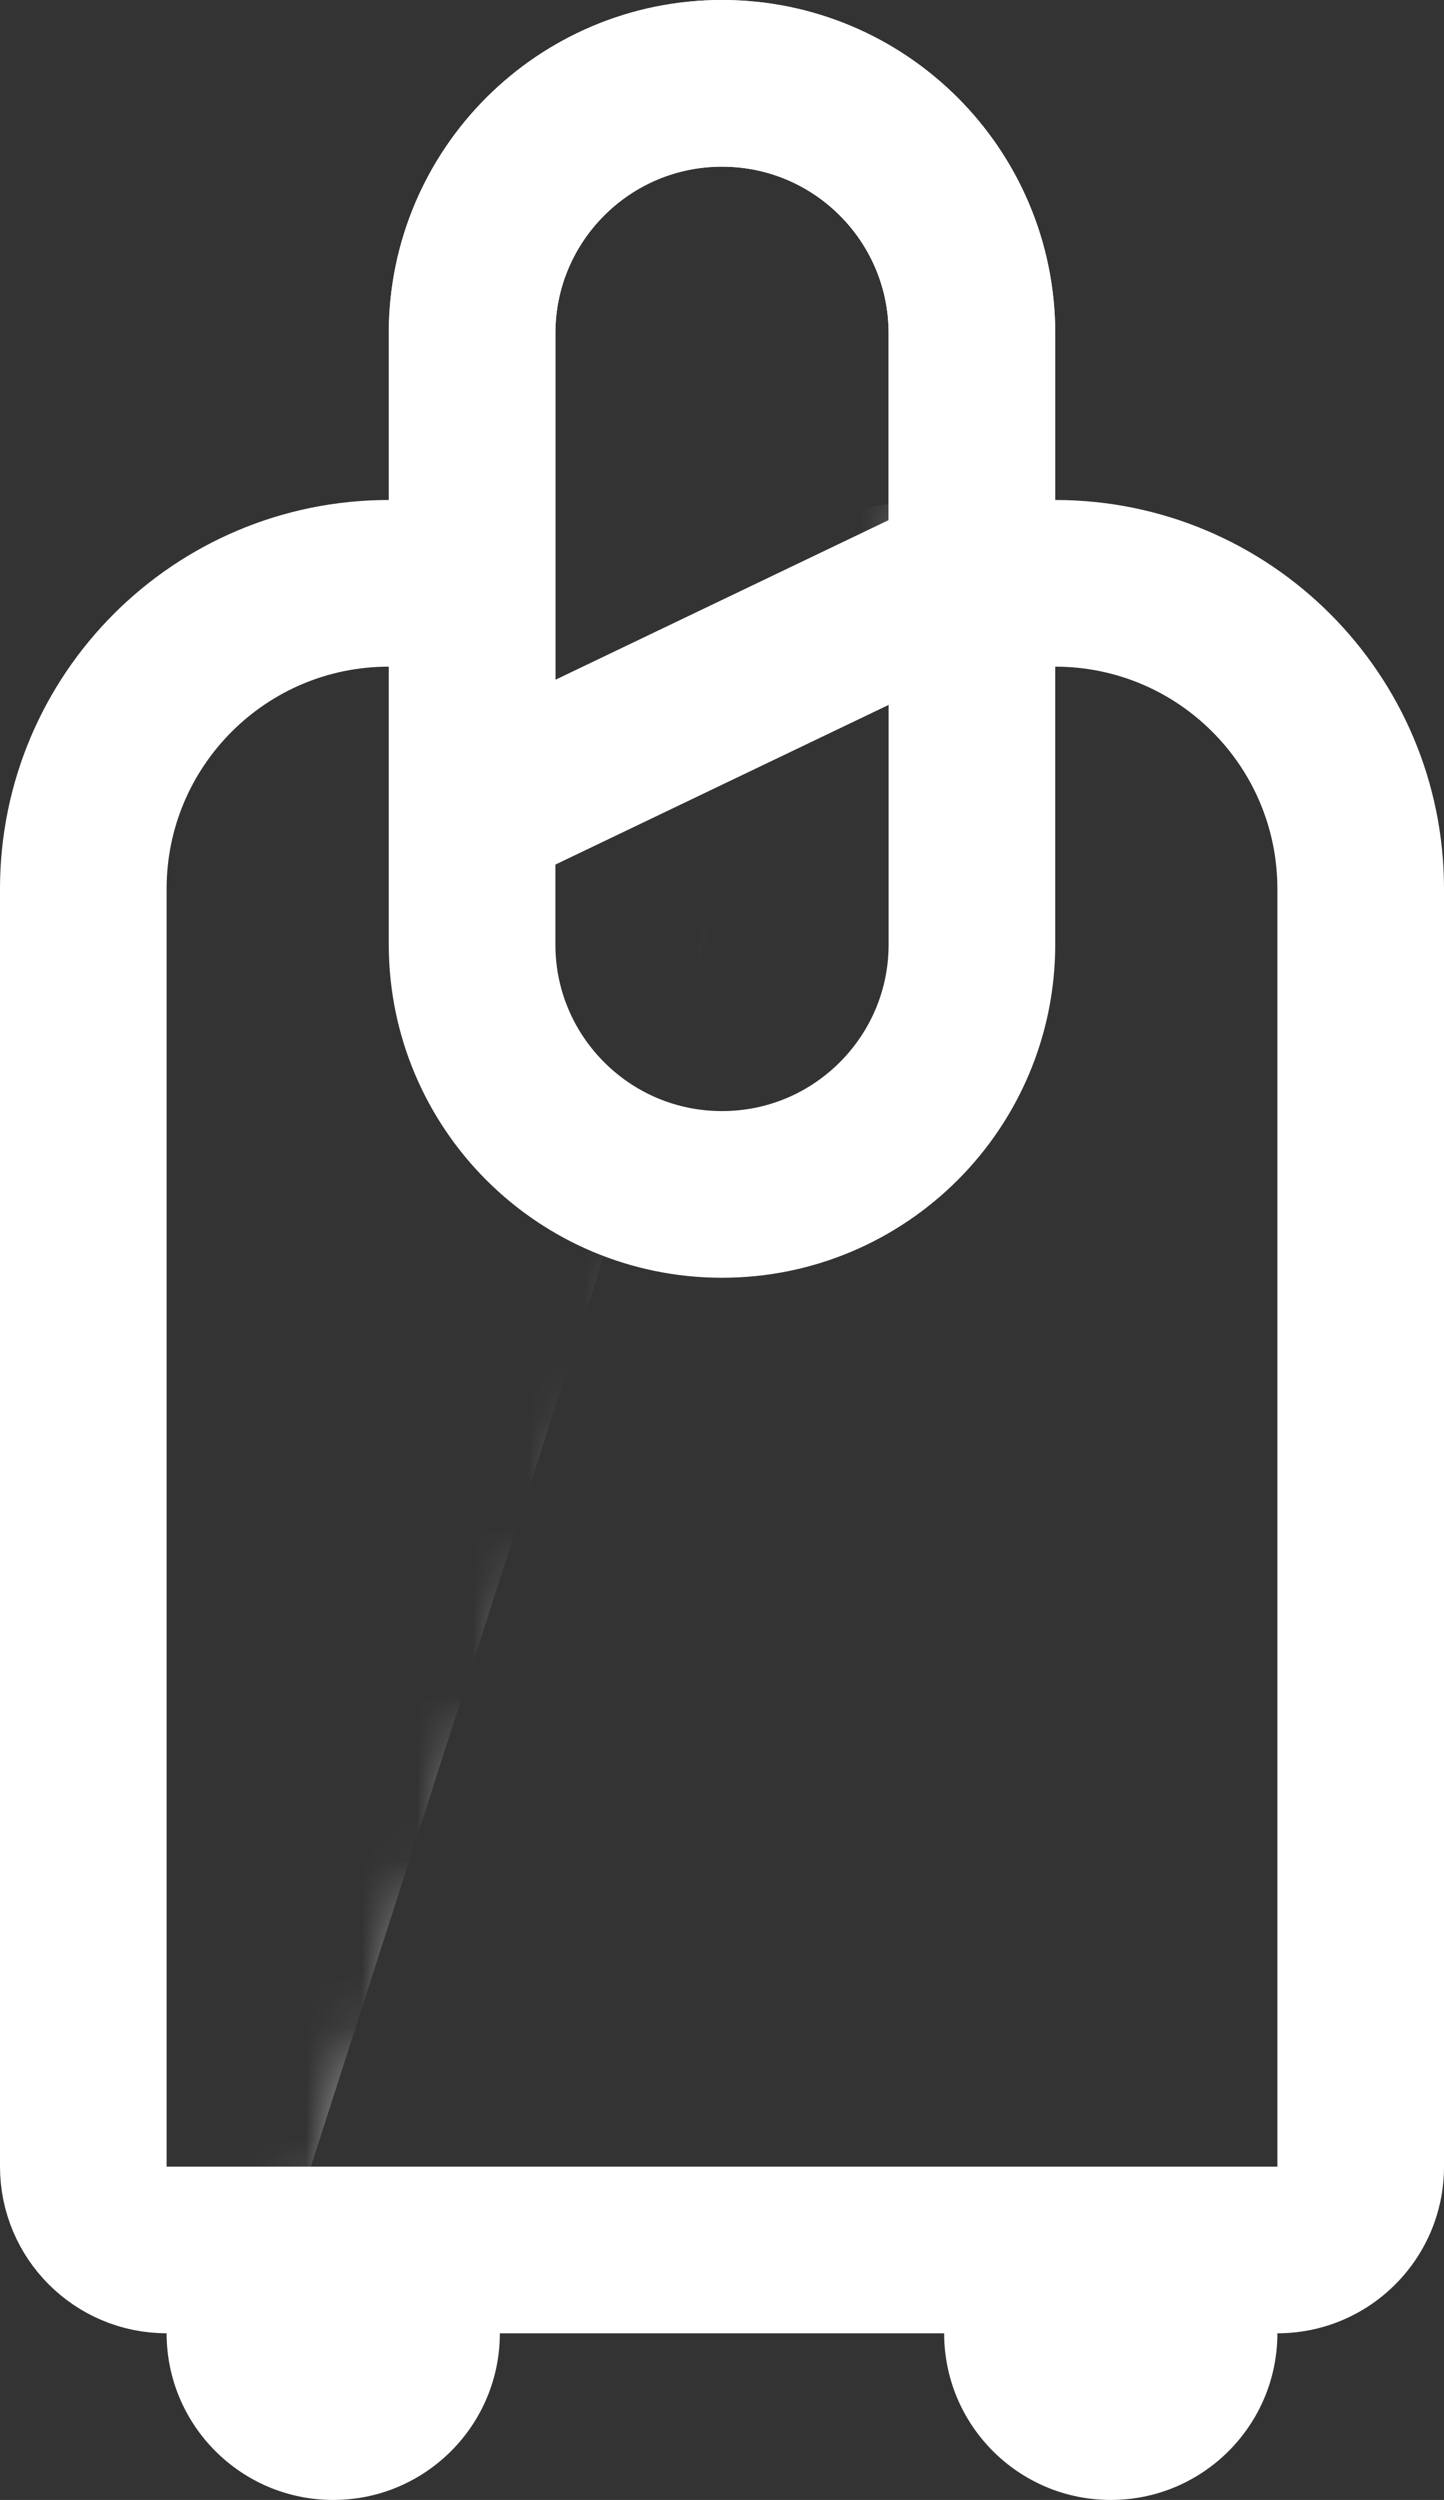 <?xml version="1.0" encoding="UTF-8"?>
<svg width="26px" height="45px" viewBox="0 0 26 45" version="1.1" xmlns="http://www.w3.org/2000/svg" xmlns:xlink="http://www.w3.org/1999/xlink">
    <rect x="0" y="0" width="26" height="45" fill="#333333" stroke="none"/>
    <!-- Generator: Sketch 52.2 (67145) - http://www.bohemiancoding.com/sketch -->
    <title>Group 2</title>
    <desc>Created with Sketch.</desc>
    <defs>
        <rect id="path-1" x="0" y="0" width="16" height="45"></rect>
        <polygon id="path-3" points="16.988 0.596 29 0 29 46 0.145 47"></polygon>
    </defs>
    <g id="Page-1" stroke="none" stroke-width="1" fill="none" fill-rule="evenodd">
        <g id="login" transform="translate(-33, -29)">
            <g id="Group-2" transform="translate(25, 29)">
                <g id="Group-3" transform="translate(0, 4)">
                    <mask id="mask-2" fill="white">
                        <use xlink:href="#path-1"></use>
                    </mask>
                    <g id="Rectangle" fill-rule="nonzero"></g>
                    <path d="M15,6.5 C11.962,6.5 9.5,8.962 9.5,12 L9.5,35 C9.5,35.828 10.172,36.5 11,36.5 L31,36.5 C31.828,36.5 32.5,35.828 32.5,35 L32.5,12 C32.5,8.962 30.038,6.5 27,6.5 L15,6.5 Z" id="Rectangle" stroke="#FFFFFF" stroke-width="3" fill-rule="nonzero" mask="url(#mask-2)"></path>
                </g>
                <g id="Group" transform="translate(11, 0)">
                    <mask id="mask-4" fill="white">
                        <use xlink:href="#path-3"></use>
                    </mask>
                    <g id="Rectangle" fill-rule="nonzero"></g>
                    <path d="M14,12 C11.791,12 10,13.791 10,16 L2.597,39 L20,39 L20,16 C20,13.791 18.209,12 16,12 L14,12 Z M14,9 L16,9 C19.866,9 23,12.134 23,16 L23,39 C23,40.657 21.657,42 20,42 L1,42 C-0.657,42 -3.509,40.657 -3.509,39 L7,16 C7,12.134 10.134,9 14,9 Z" id="Rectangle" fill="#FFFFFF" fill-rule="nonzero" mask="url(#mask-4)"></path>
                </g>
                <path d="M21,1.5 C18.515,1.5 16.5,3.515 16.5,6 L16.5,17 C16.5,19.485 18.515,21.5 21,21.5 C23.485,21.5 25.5,19.485 25.5,17 L25.5,6 C25.5,3.515 23.485,1.5 21,1.5 Z" id="Rectangle" stroke="#FFFFFF" stroke-width="3" fill-rule="nonzero"></path>
                <path d="M16.5,14.618 L25.5,10.307 L25.5,6 C25.5,3.515 23.485,1.5 21,1.5 C18.515,1.5 16.5,3.515 16.5,6 L16.5,14.618 Z" id="Rectangle" stroke="#FFFFFF" stroke-width="3" fill-rule="nonzero"></path>
                <circle id="Oval" fill="#FFFFFF" fill-rule="nonzero" cx="14" cy="42" r="3"></circle>
                <circle id="Oval" fill="#FFFFFF" fill-rule="nonzero" cx="28" cy="42" r="3"></circle>
            </g>
        </g>
    </g>
</svg>